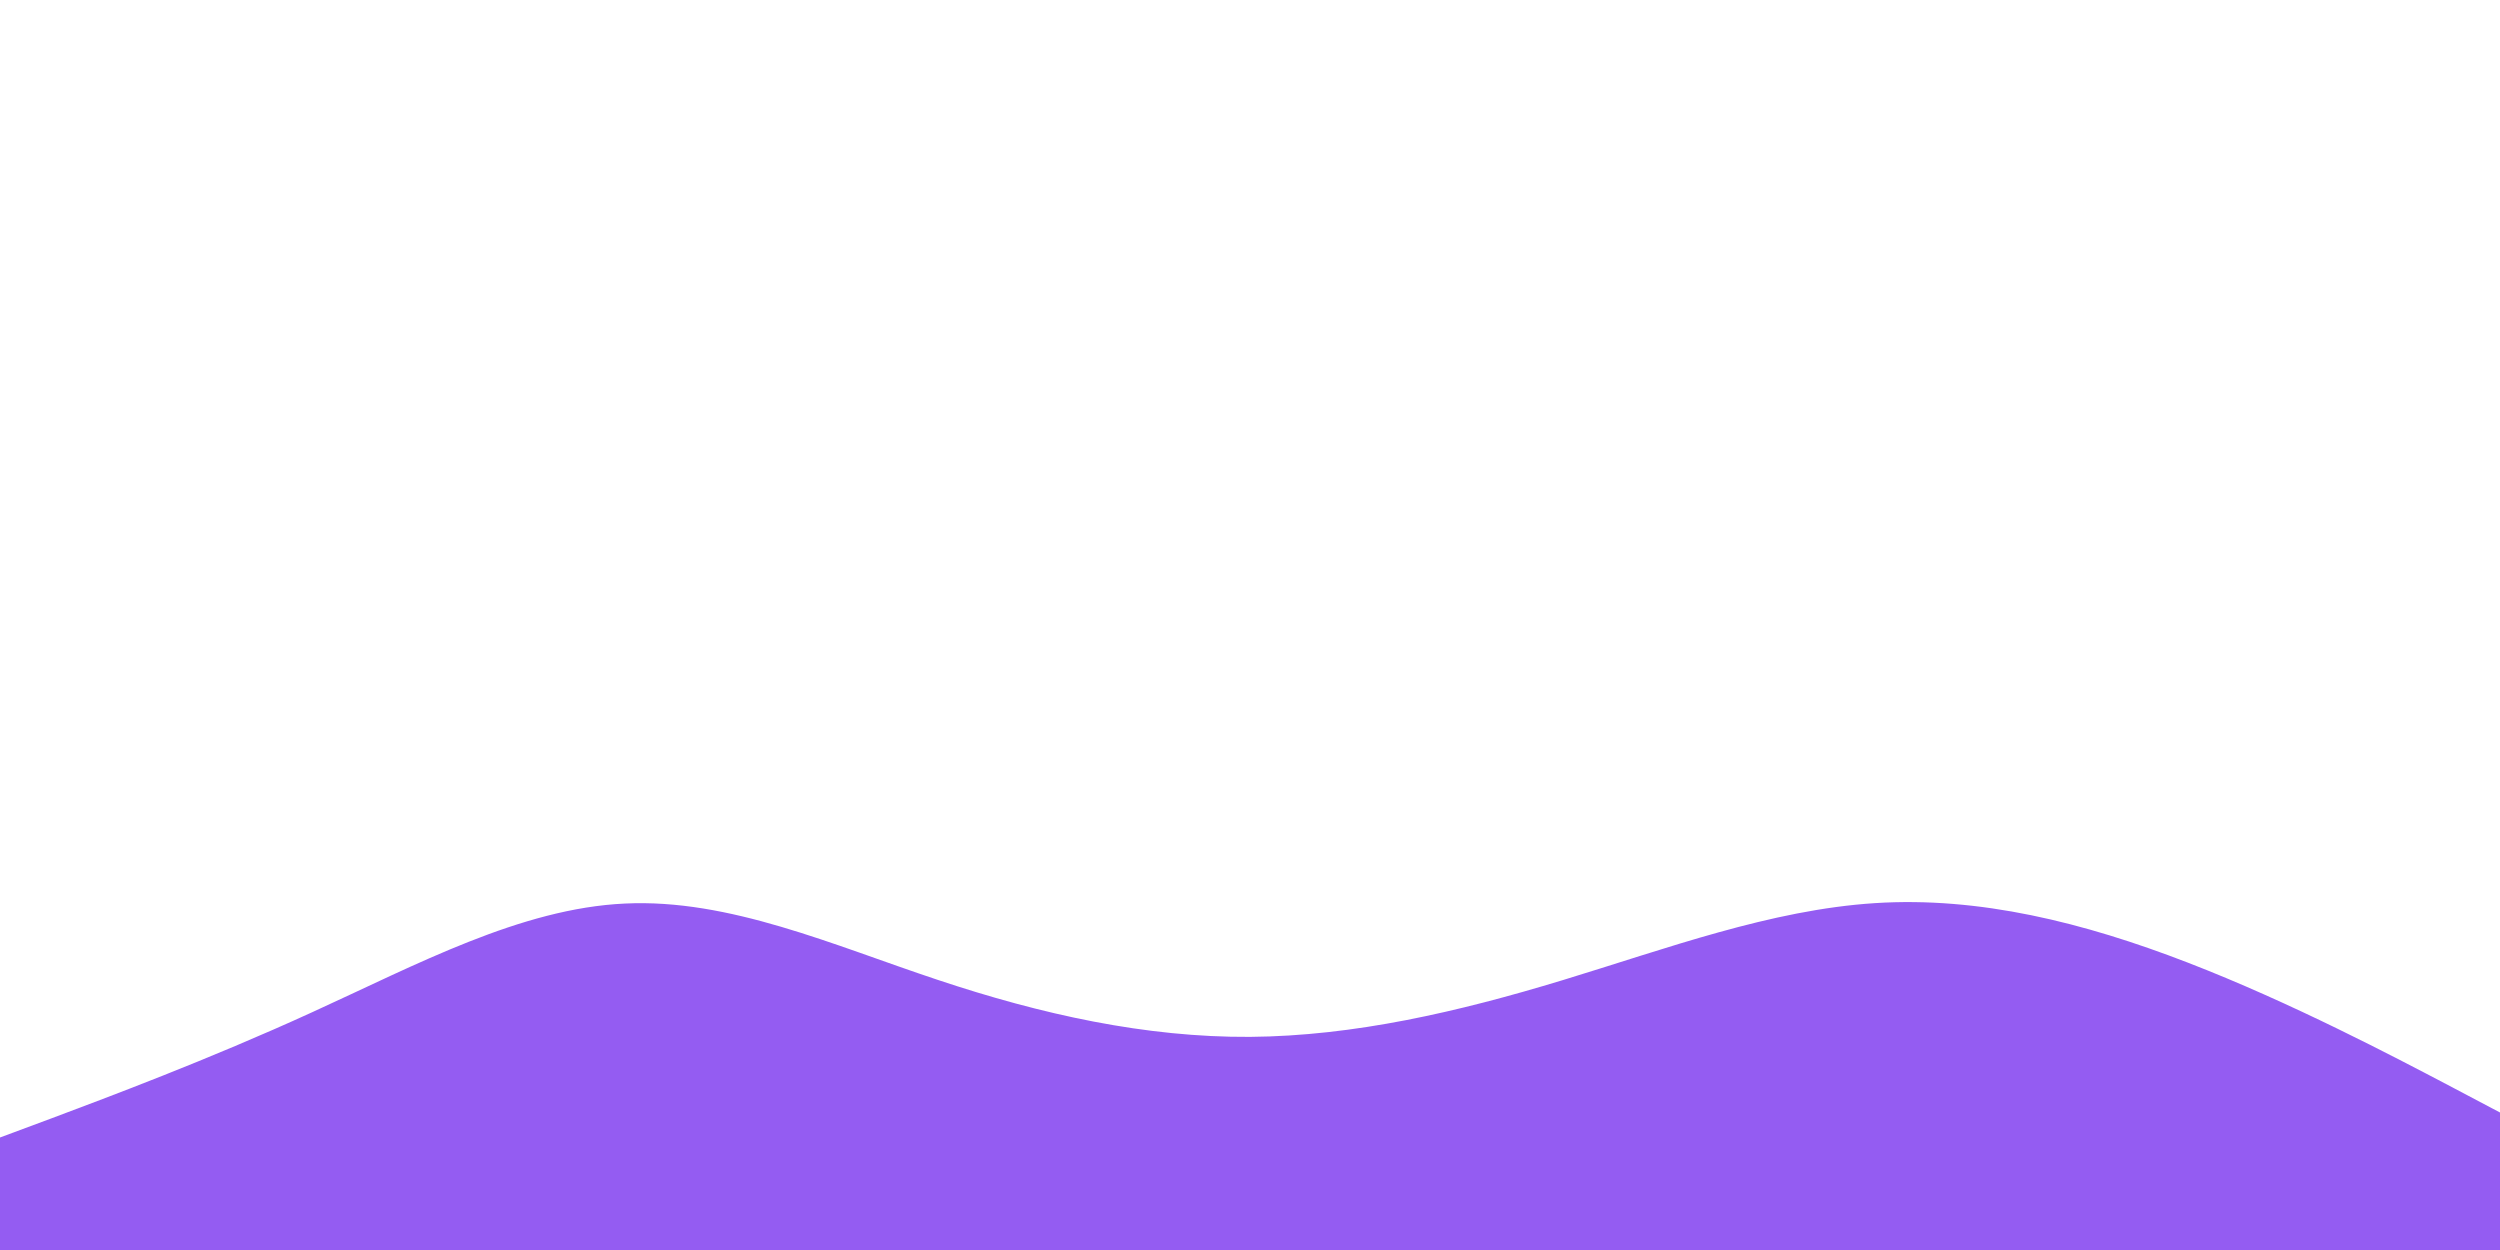<svg id="visual" viewBox="0 0 1200 600" width="1200" height="600" xmlns="http://www.w3.org/2000/svg" xmlns:xlink="http://www.w3.org/1999/xlink" version="1.1"><rect x="0" y="0" width="1200" height="600" fill="#FFFFFF"></rect><path d="M0 546L25 536.7C50 527.3 100 508.7 150 485.8C200 463 250 436 300 433.7C350 431.3 400 453.7 450 470.3C500 487 550 498 600 497.7C650 497.3 700 485.7 750 470.5C800 455.3 850 436.7 900 433.5C950 430.3 1000 442.7 1050 462C1100 481.3 1150 507.7 1175 520.8L1200 534L1200 601L1175 601C1150 601 1100 601 1050 601C1000 601 950 601 900 601C850 601 800 601 750 601C700 601 650 601 600 601C550 601 500 601 450 601C400 601 350 601 300 601C250 601 200 601 150 601C100 601 50 601 25 601L0 601Z" fill="#945cf2" stroke-linecap="round" stroke-linejoin="miter"></path></svg>